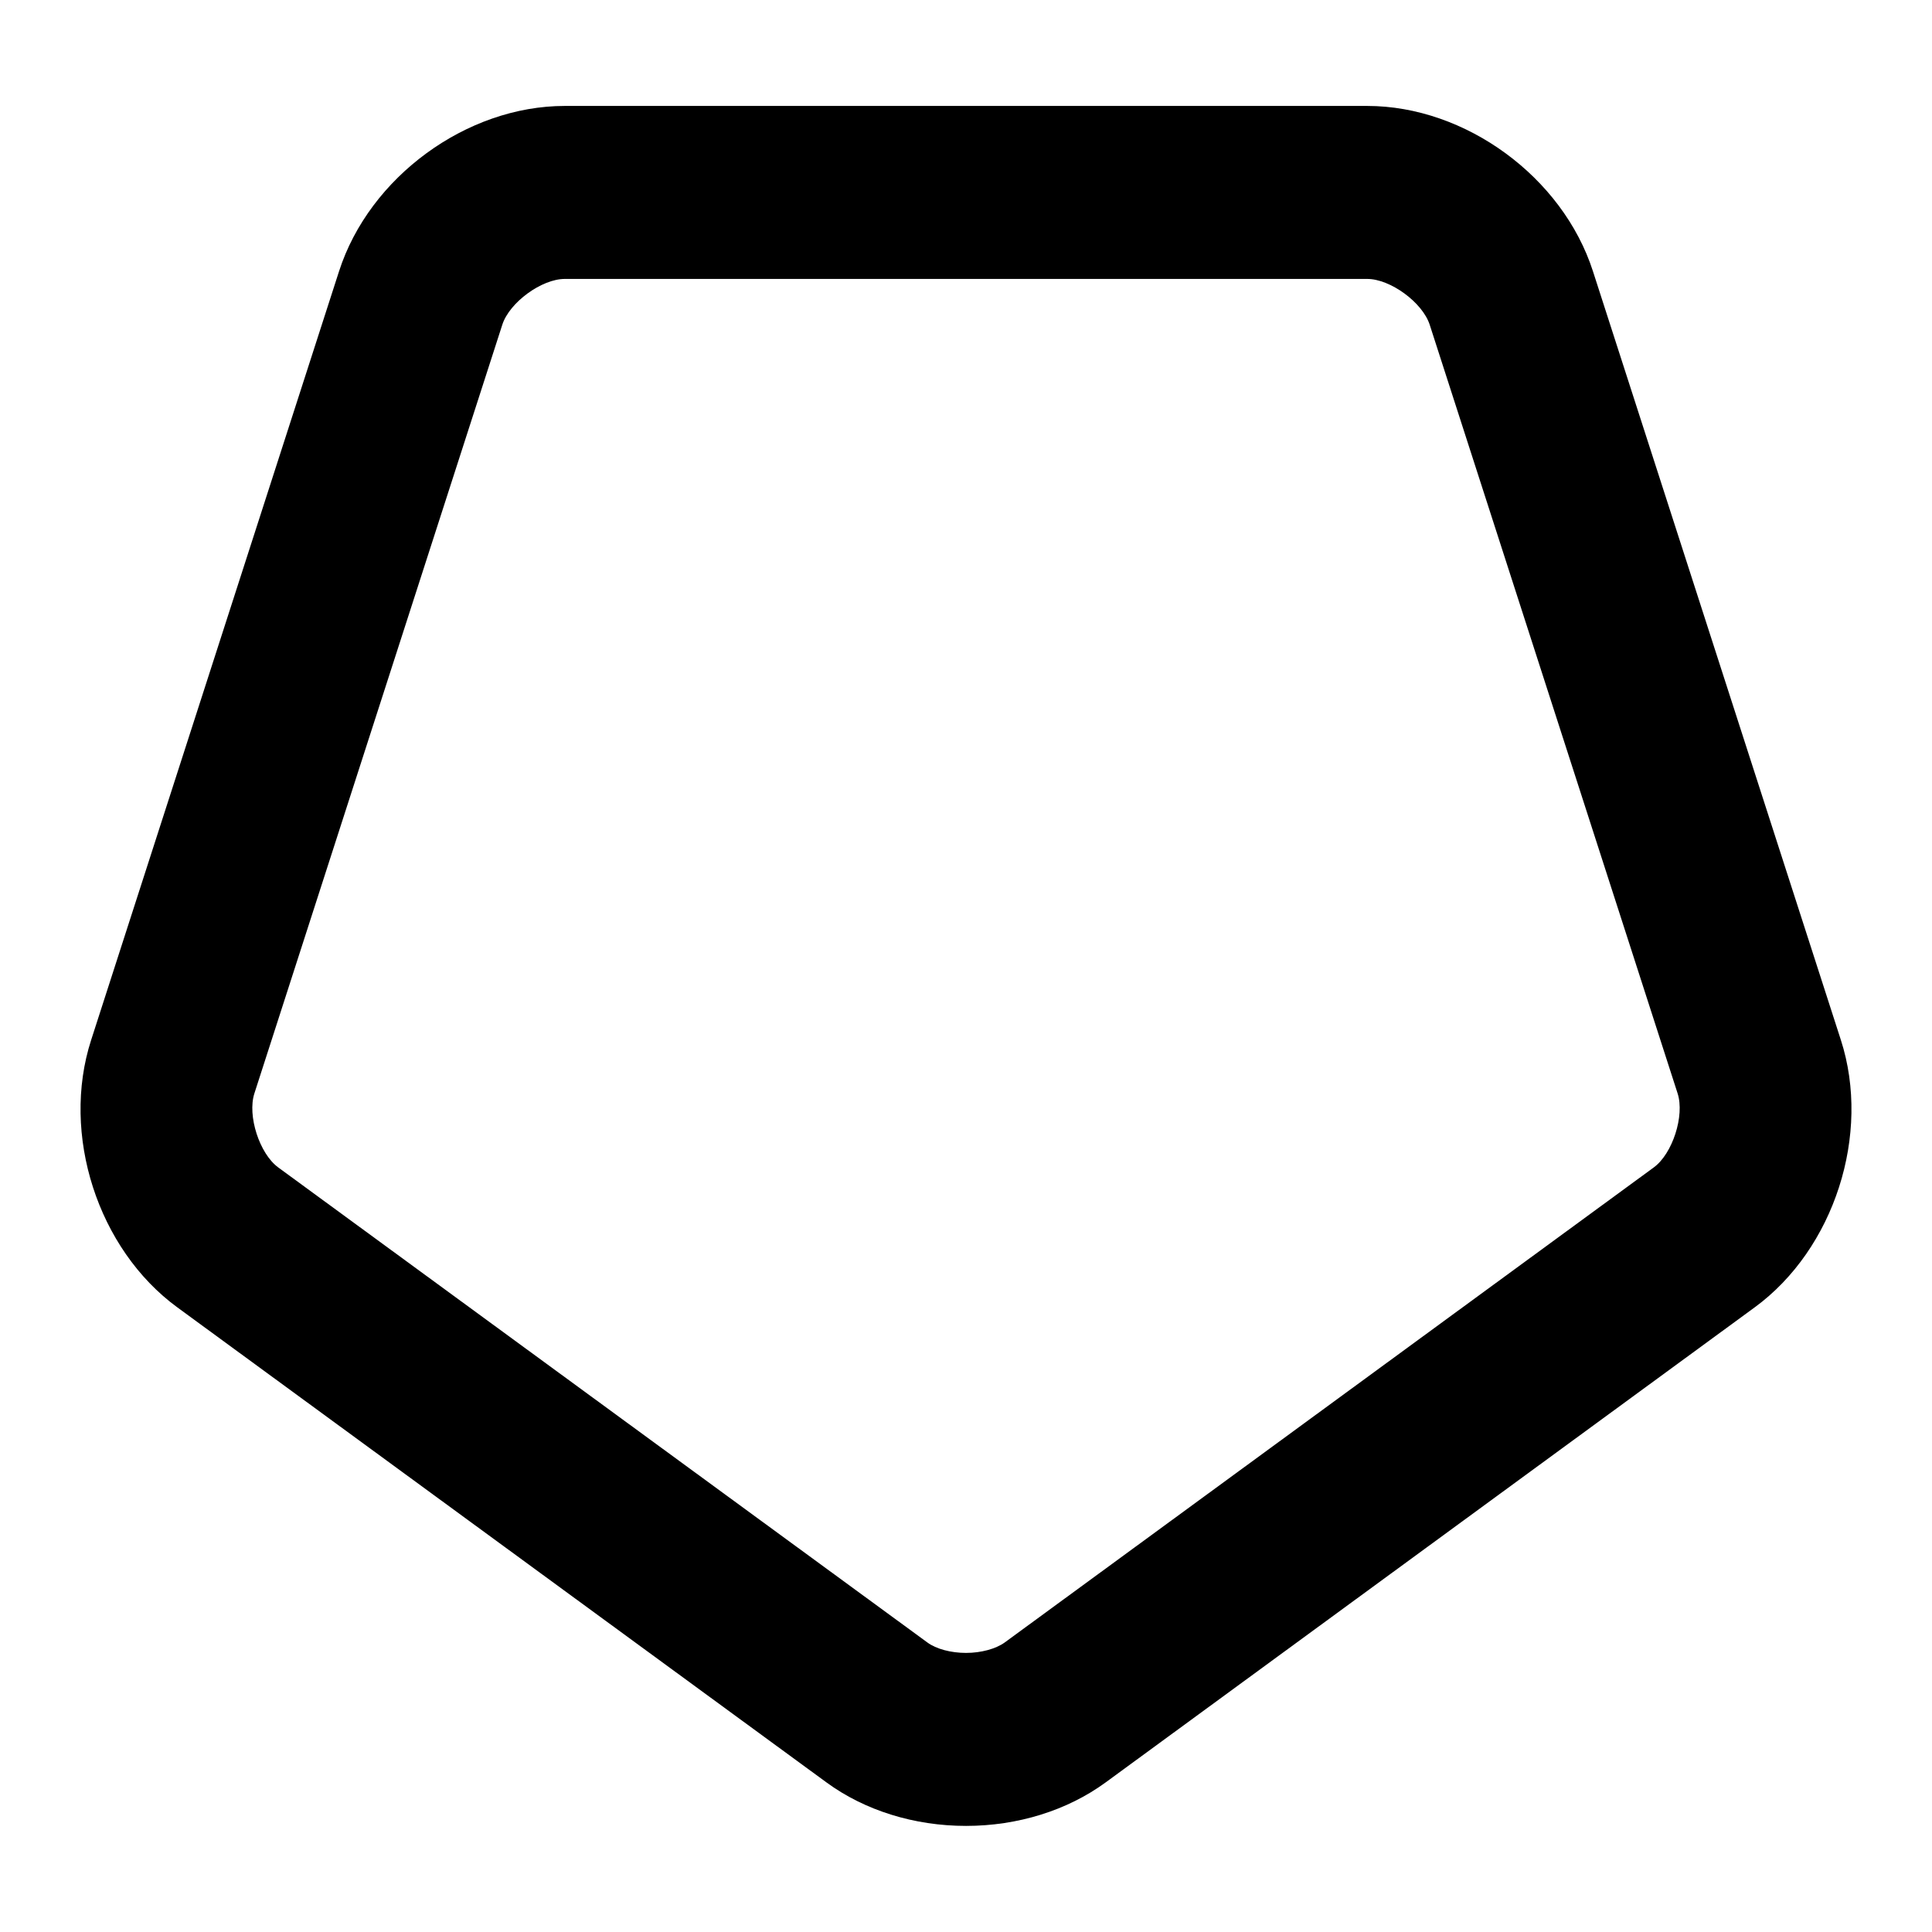 <svg viewBox="0 0 24 24"><path d="M12 22.682c-.643 0-1.258-.192-1.733-.54L2.202 16.24c-.988-.723-1.448-2.15-1.07-3.32l3.08-9.551c.377-1.17 1.583-2.053 2.804-2.053h9.968c1.221 0 2.427.883 2.804 2.053l3.08 9.55c.378 1.17-.082 2.598-1.07 3.321l-8.065 5.903c-.475.347-1.09.539-1.733.539zM7.016 3.465c-.288 0-.687.292-.776.568l-3.08 9.55c-.089.276.063.748.296.919l8.065 5.902c.108.08.292.129.479.129s.37-.05.48-.129l8.064-5.902c.233-.17.385-.643.296-.919l-3.08-9.55c-.09-.276-.488-.568-.776-.568H7.016z"/></svg>